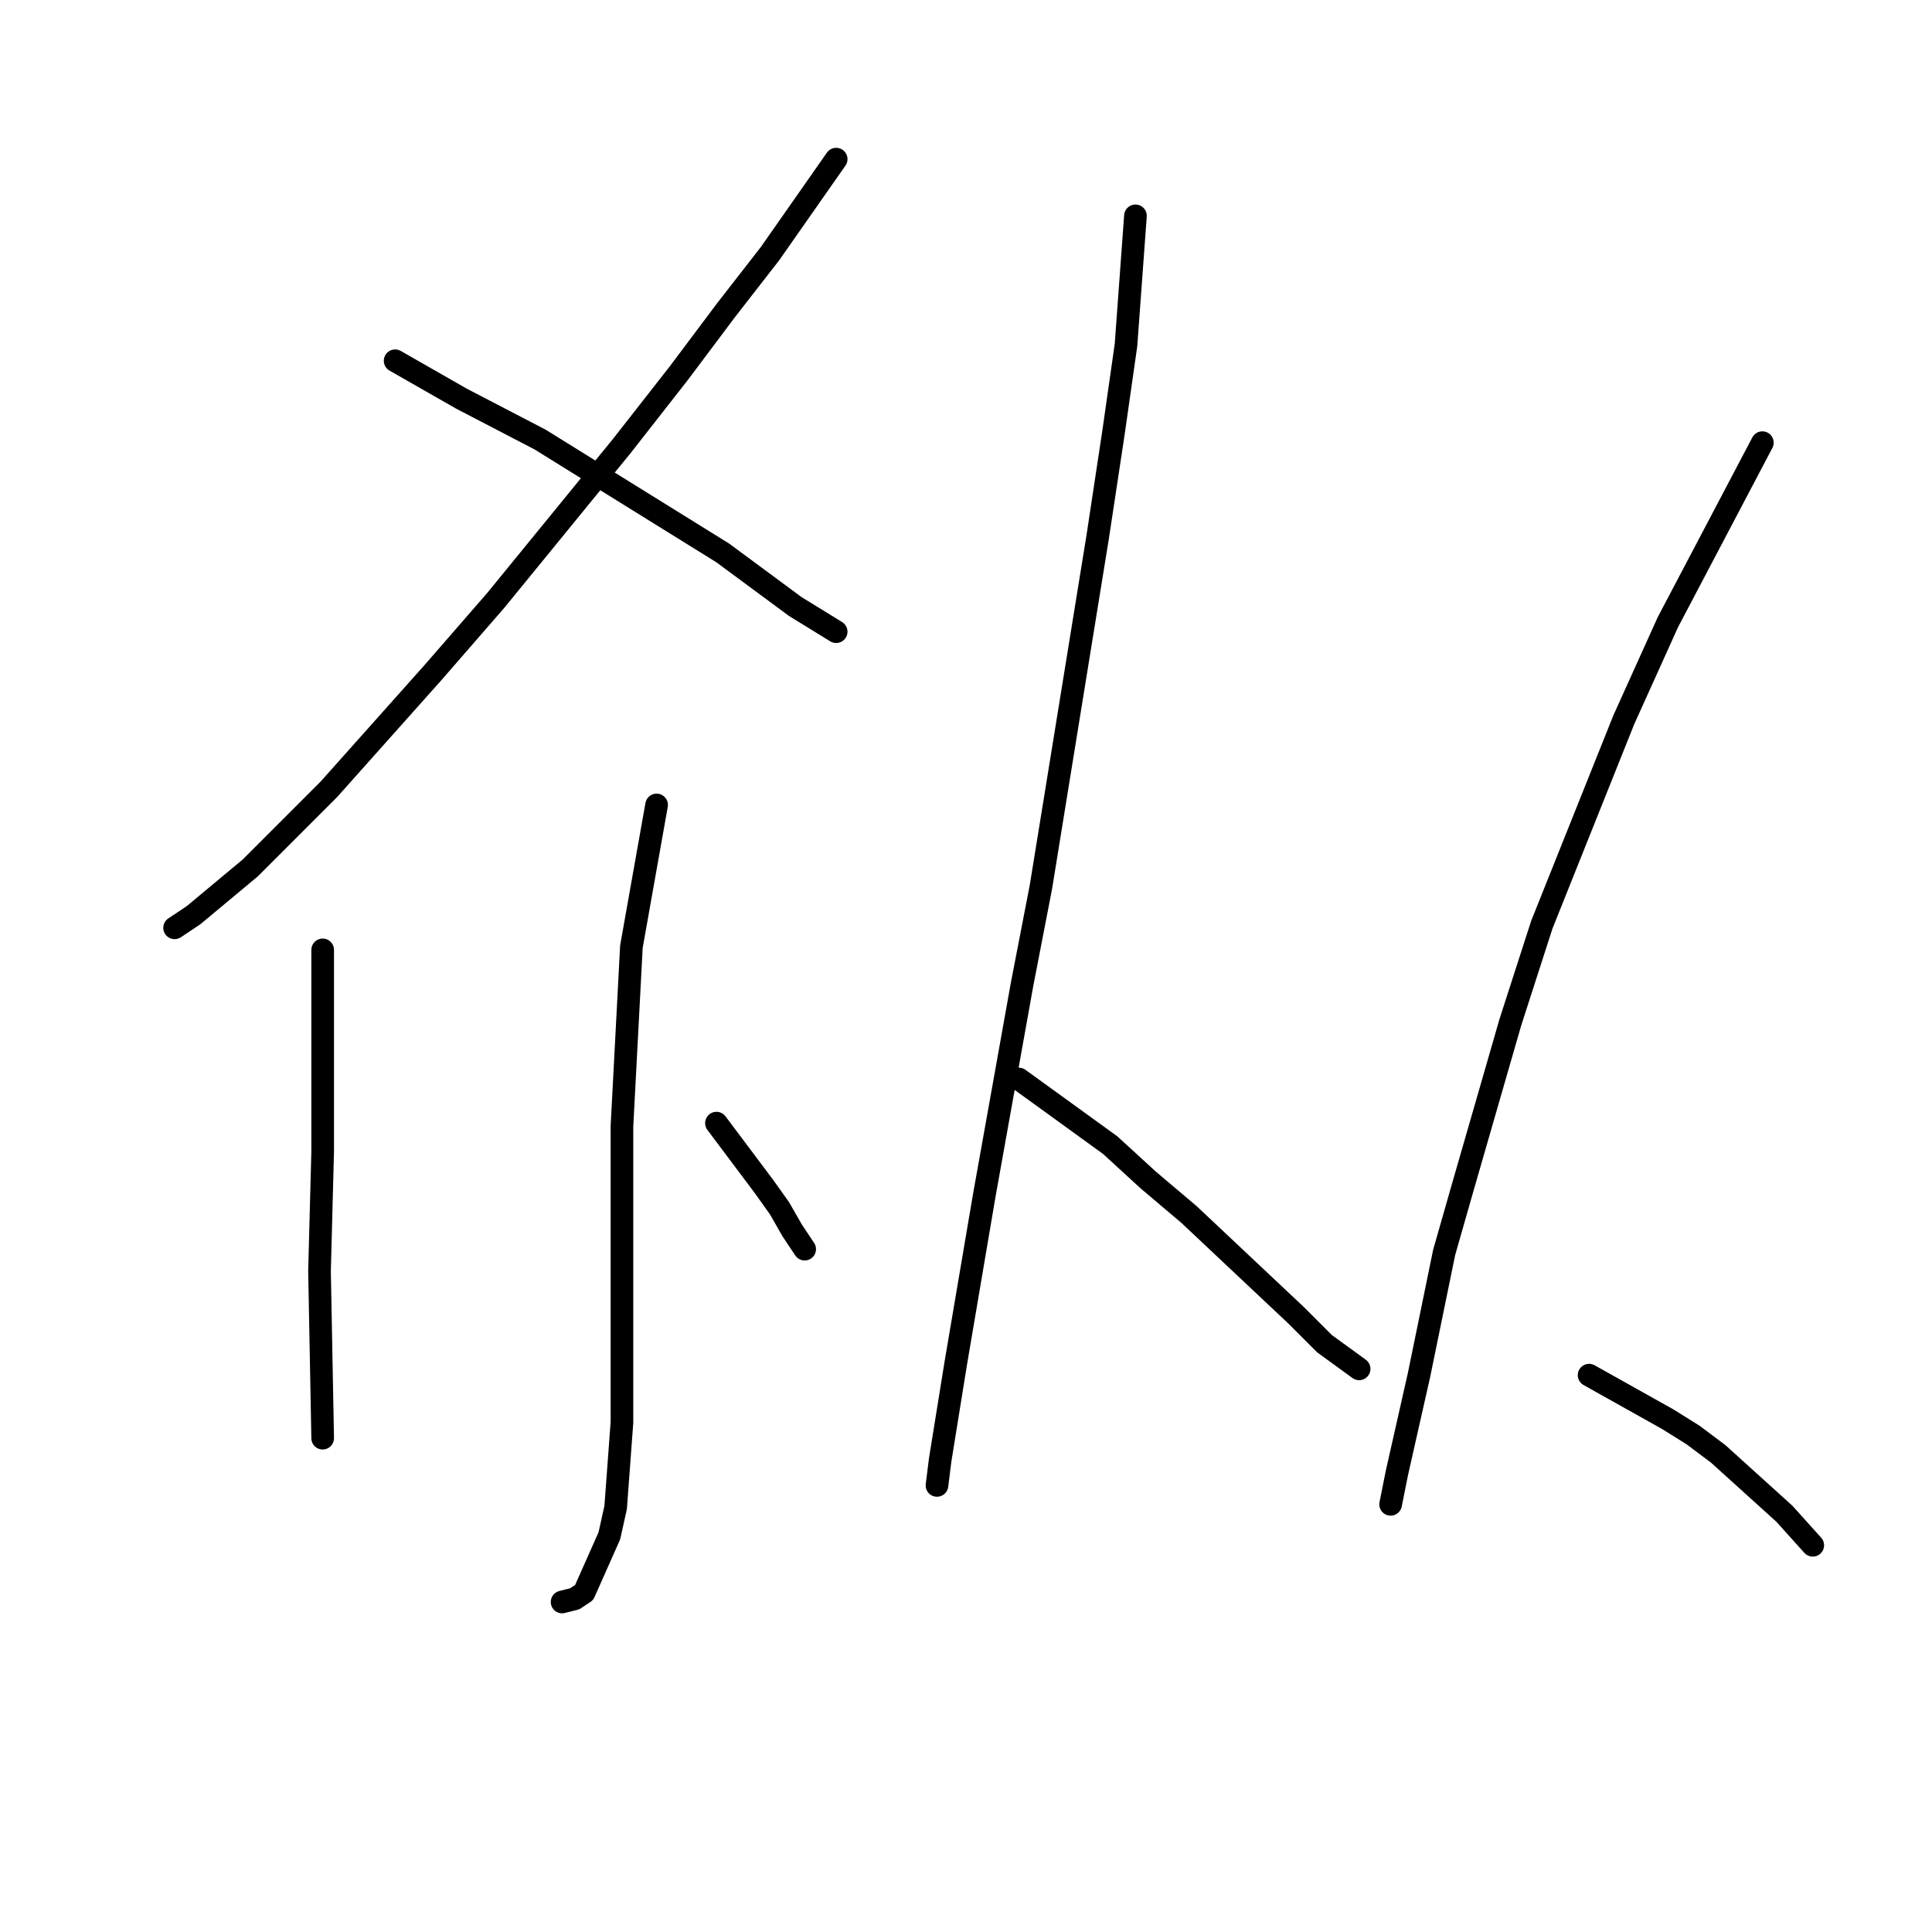 <?xml version="1.0" standalone="no"?>
    <svg width="256" height="256" xmlns="http://www.w3.org/2000/svg" version="1.1">
    <polyline stroke="black" stroke-width="3" stroke-linecap="round" fill="transparent" stroke-linejoin="round" points="110.797 21.087 102.031 33.61 96.187 41.124 89.925 49.473 82.412 59.074 65.714 79.528 57.366 89.129 43.59 104.574 33.155 115.01 25.641 121.271 23.136 122.941 23.136 122.941 " />
        <polyline stroke="black" stroke-width="3" stroke-linecap="round" fill="transparent" stroke-linejoin="round" points="52.357 47.803 61.123 52.812 71.558 58.239 95.769 73.266 105.37 80.363 110.797 83.702 110.797 83.702 " />
        <polyline stroke="black" stroke-width="3" stroke-linecap="round" fill="transparent" stroke-linejoin="round" points="87.003 106.661 83.664 125.445 82.412 149.239 82.412 170.945 82.412 188.477 81.577 199.748 80.742 203.505 77.402 211.019 76.15 211.854 74.48 212.271 74.48 212.271 " />
        <polyline stroke="black" stroke-width="3" stroke-linecap="round" fill="transparent" stroke-linejoin="round" points="42.756 125.863 42.756 137.551 42.756 144.23 42.756 152.578 42.338 168.441 42.756 190.565 42.756 190.565 " />
        <polyline stroke="black" stroke-width="3" stroke-linecap="round" fill="transparent" stroke-linejoin="round" points="94.935 148.821 101.196 157.17 103.283 160.092 104.953 163.014 106.623 165.519 106.623 165.519 " />
        <polyline stroke="black" stroke-width="3" stroke-linecap="round" fill="transparent" stroke-linejoin="round" points="150.453 28.601 149.201 45.716 147.531 57.404 145.444 71.179 142.939 86.624 137.93 117.514 135.425 130.454 130.416 158.422 126.659 180.546 124.572 193.487 124.155 196.826 124.155 196.826 " />
        <polyline stroke="black" stroke-width="3" stroke-linecap="round" fill="transparent" stroke-linejoin="round" points="135.008 142.977 147.114 151.743 152.123 156.335 157.549 160.927 171.742 174.285 175.499 178.042 180.091 181.381 180.091 181.381 " />
        <polyline stroke="black" stroke-width="3" stroke-linecap="round" fill="transparent" stroke-linejoin="round" points="233.522 58.656 220.999 82.45 215.155 95.39 204.302 122.523 200.127 135.464 193.866 157.17 191.361 165.936 188.022 182.216 185.1 195.156 184.265 199.331 184.265 199.331 " />
        <polyline stroke="black" stroke-width="3" stroke-linecap="round" fill="transparent" stroke-linejoin="round" points="210.563 182.216 220.999 188.06 224.339 190.147 227.678 192.652 236.444 200.583 240.201 204.757 240.201 204.757 " />
        </svg>